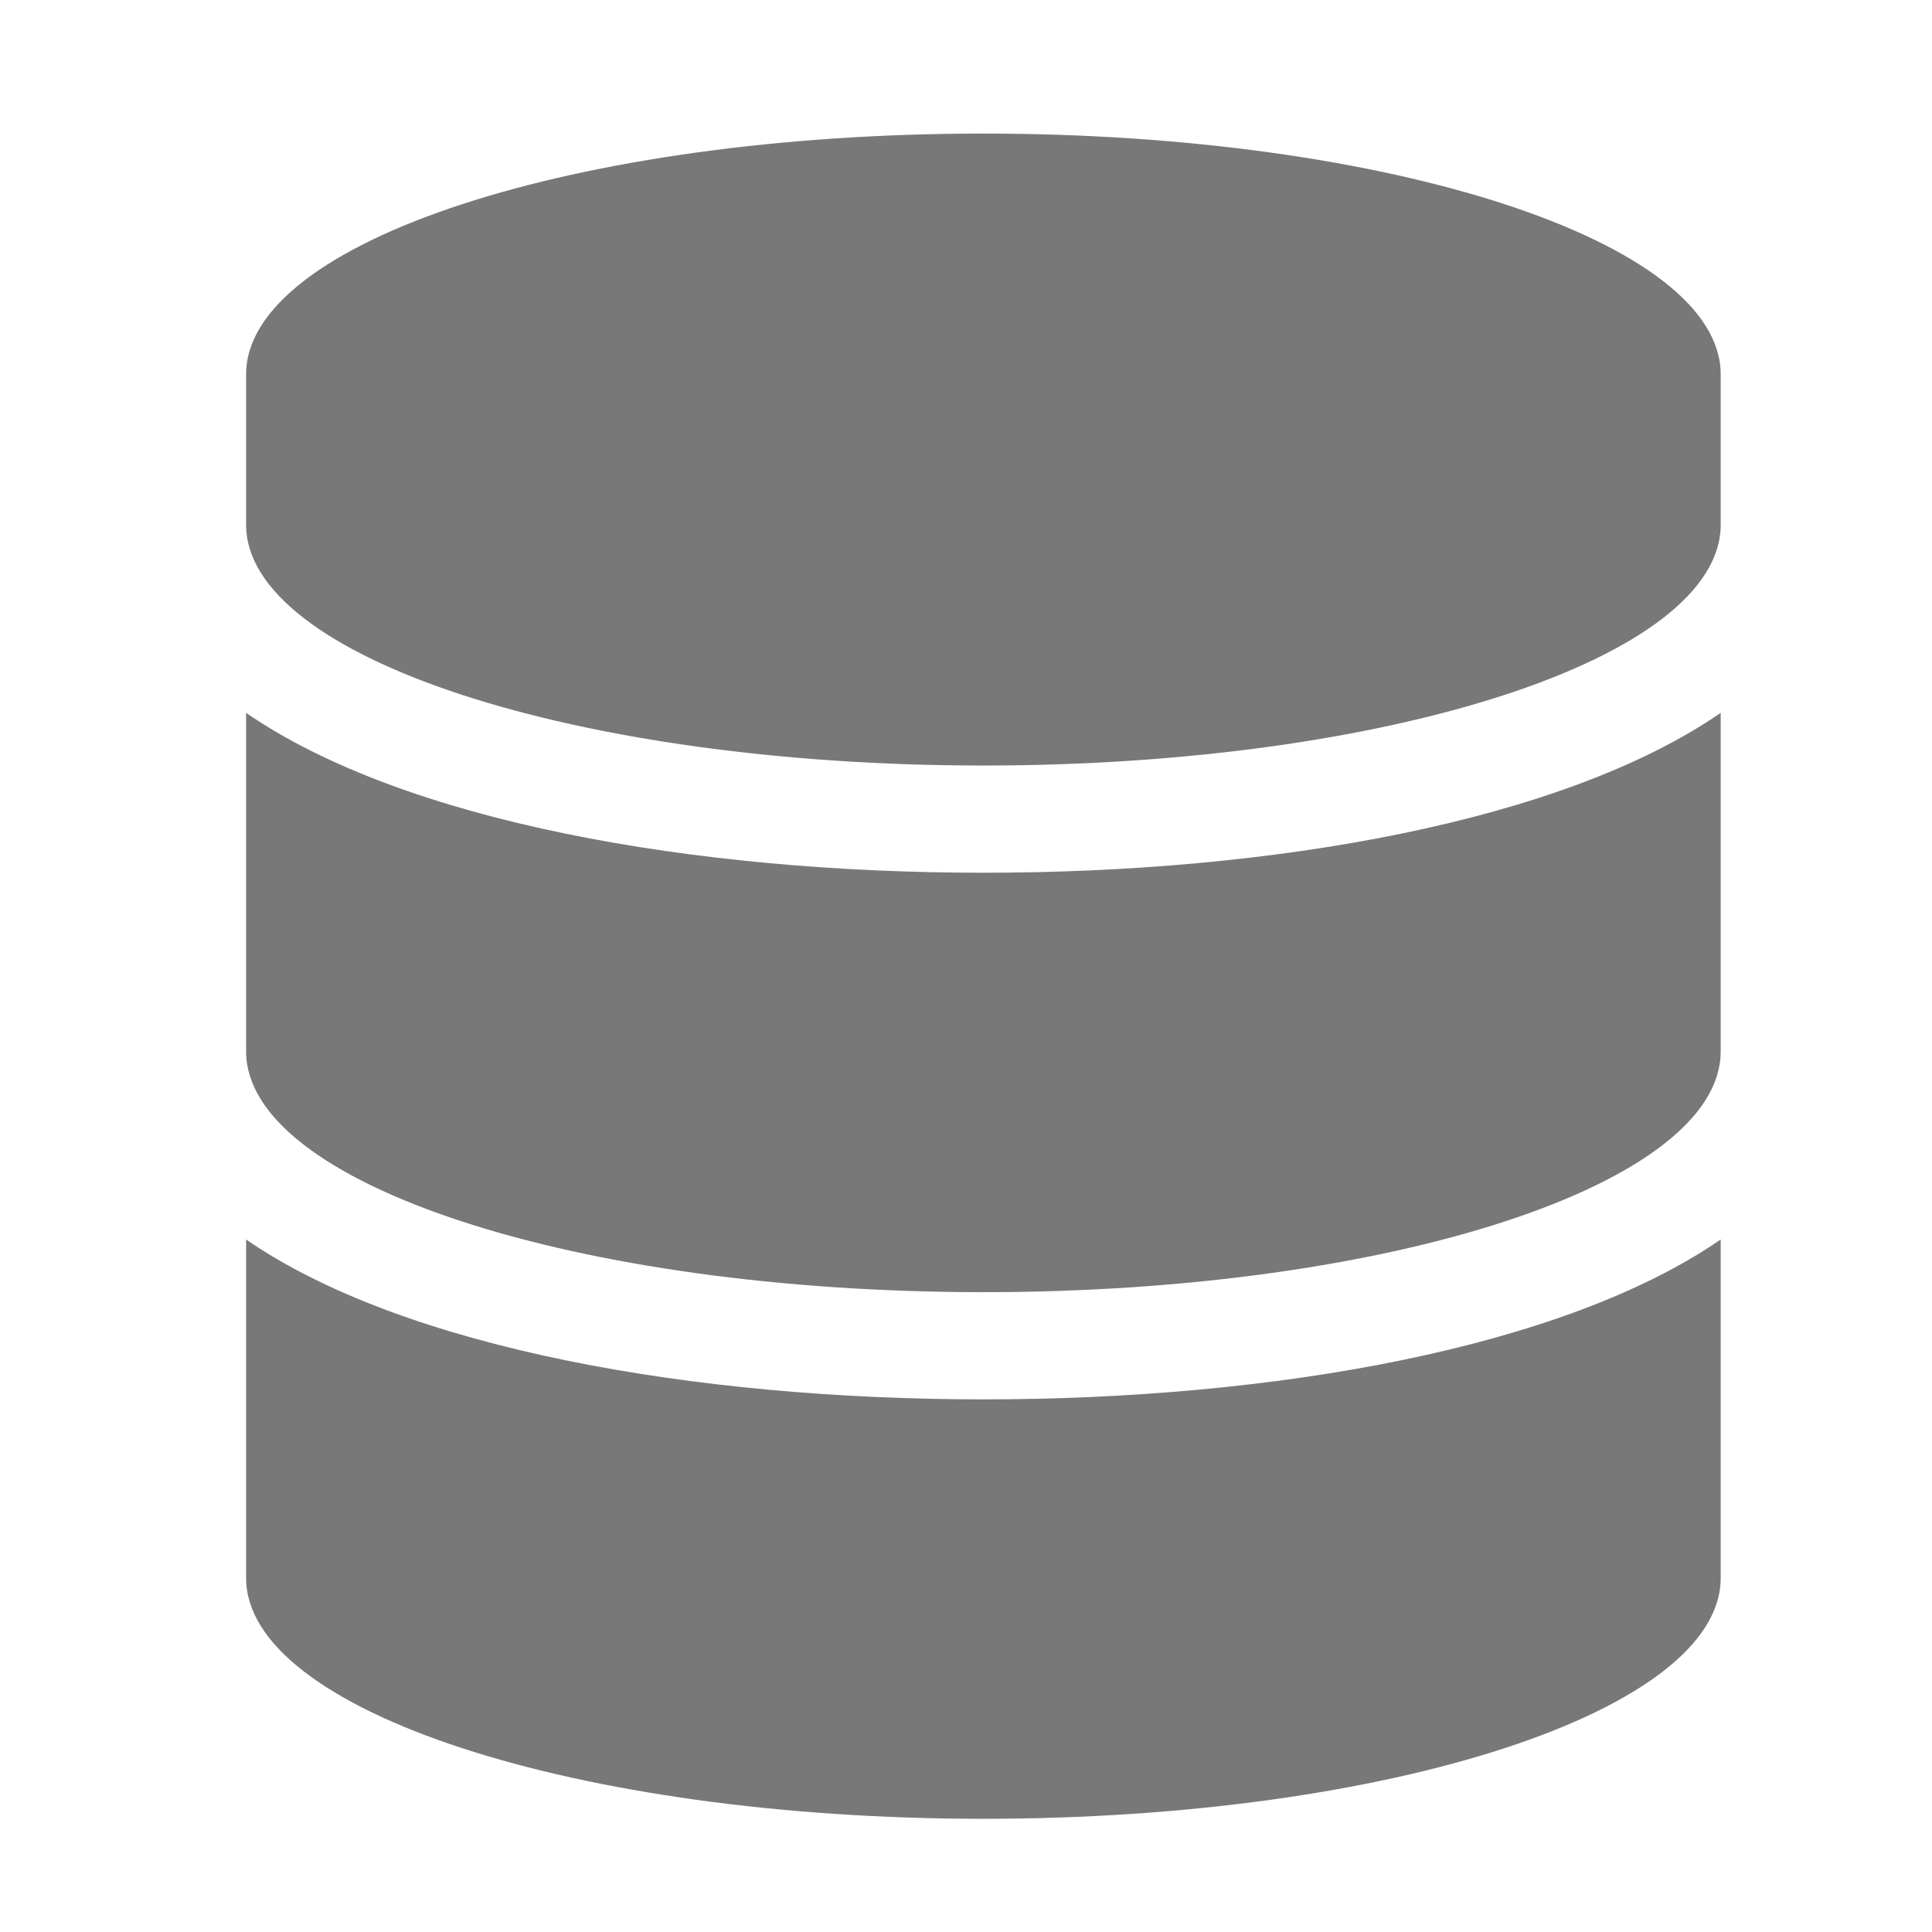 <svg xmlns:dc="http://purl.org/dc/elements/1.1/" xmlns:cc="http://creativecommons.org/ns#" xmlns:rdf="http://www.w3.org/1999/02/22-rdf-syntax-ns#" xmlns:svg="http://www.w3.org/2000/svg" xmlns="http://www.w3.org/2000/svg" xmlns:sodipodi="http://sodipodi.sourceforge.net/DTD/sodipodi-0.dtd" xmlns:inkscape="http://www.inkscape.org/namespaces/inkscape" aria-hidden="true" focusable="false" data-prefix="fas" data-icon="database" role="img" viewBox="0 0 512 512" class="svg-inline--fa fa-database fa-w-14 fa-9x" version="1.1" id="svg4" sodipodi:docname="preferences-web-browser-cache-symbolic.svg" width="512" height="512" inkscape:version="0.92.4 (5da689c313, 2019-01-14)">
  <defs id="defs8" color="#787878" fill="#787878"/>
  <sodipodi:namedview pagecolor="#ffffff" bordercolor="#666666" borderopacity="1" objecttolerance="10" gridtolerance="10" guidetolerance="10" inkscape:pageopacity="0" inkscape:pageshadow="2" inkscape:window-width="1920" inkscape:window-height="1051" id="namedview6" showgrid="false" inkscape:zoom="0.4609375" inkscape:cx="224" inkscape:cy="256" inkscape:window-x="0" inkscape:window-y="0" inkscape:window-maximized="1" inkscape:current-layer="svg4" color="#787878" fill="#787878"/>
  <path d="m 456,99.196 v 39.875 c 0,35.141 -87.518,63.801 -195.39,63.801 -107.872,0 -195.39,-28.66 -195.39,-63.801 V 99.196 c 0,-35.141 87.518,-63.801 195.39,-63.801 C 368.482,35.395 456,64.055 456,99.196 Z m 0,89.72 v 89.72 c 0,35.141 -87.518,63.801 -195.39,63.801 -107.872,0 -195.39,-28.66 -195.39,-63.801 v -89.72 c 41.978,28.91 118.811,42.368 195.39,42.368 76.579,0 153.411,-13.458 195.39,-42.368 z m 0,139.564 v 89.72 C 456,453.34 368.482,482 260.61,482 152.738,482 65.22,453.34 65.22,418.199 v -89.72 c 41.978,28.91 118.811,42.368 195.39,42.368 76.579,0 153.411,-13.458 195.39,-42.368 z" class="" id="path2" inkscape:connector-curvature="0" style="color:#787878;fill:#787878;stroke-width:0.872"/>
</svg>